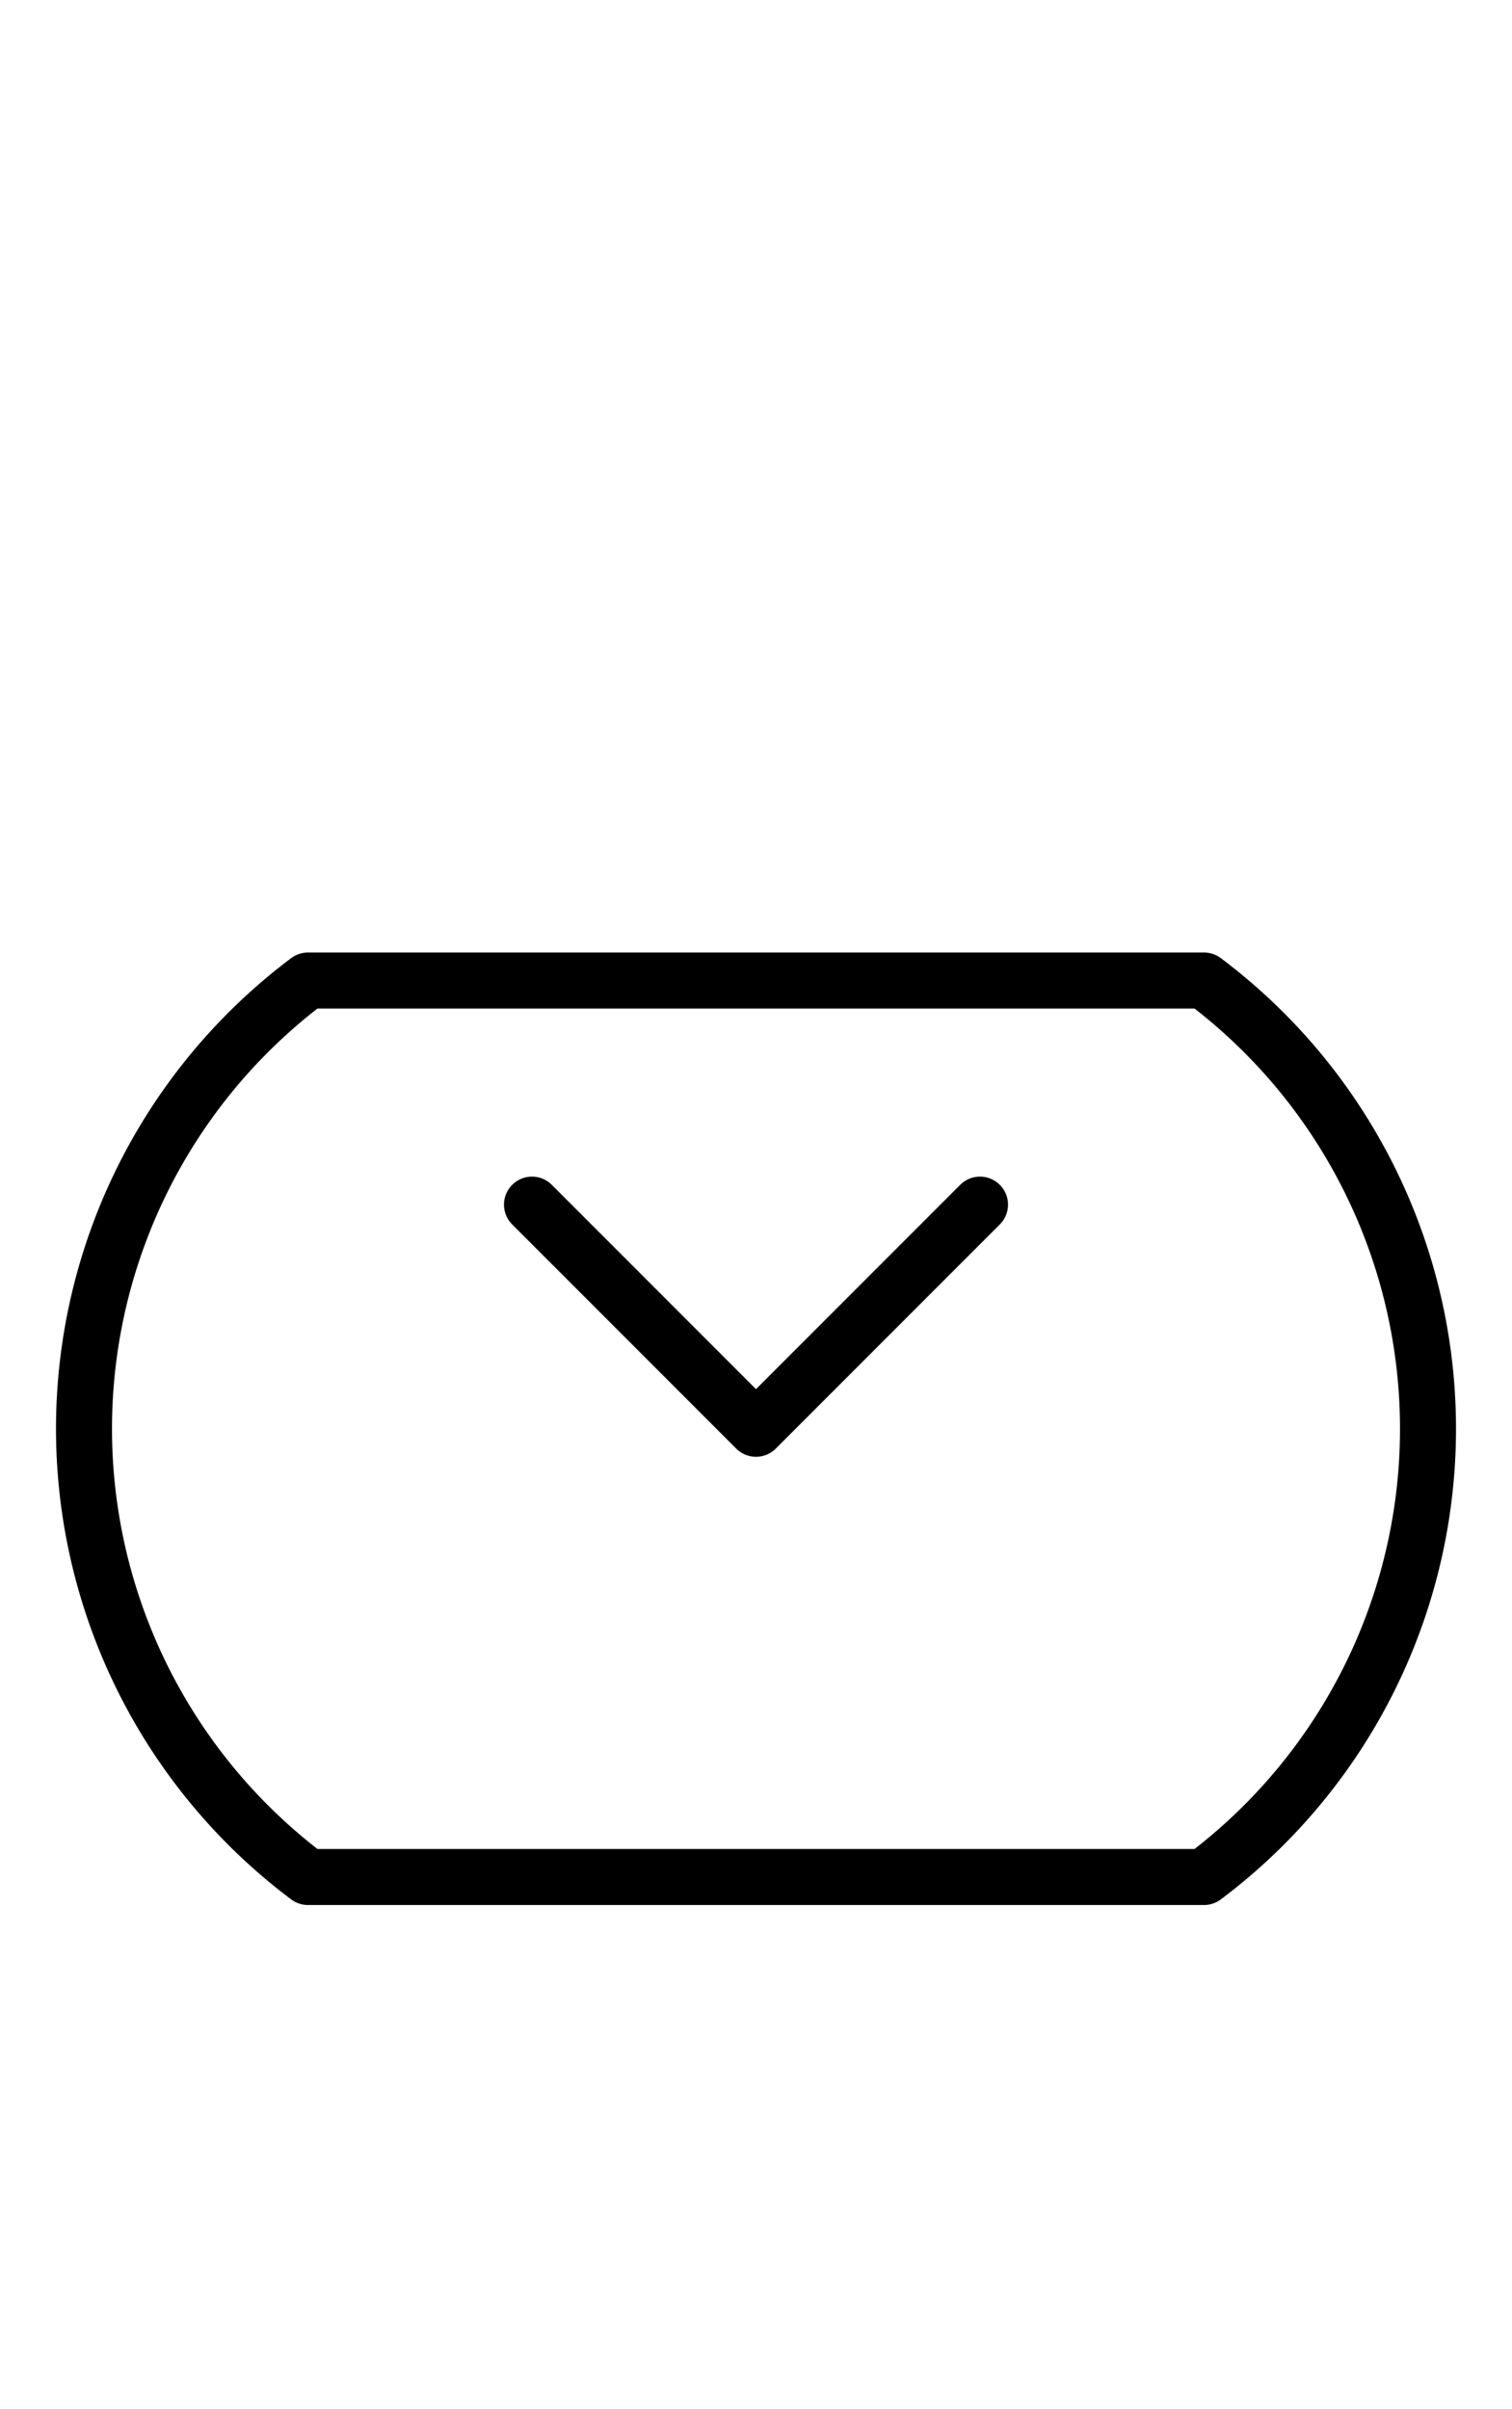 <?xml version="1.0" encoding="utf-8" standalone="yes"?>
<svg xmlns="http://www.w3.org/2000/svg" version="1.1" baseProfile="tiny" width="364.5" height="580.5" viewBox="-0.75 -0.75 13.5 21.5" fill="none" stroke="#000000" stroke-linejoin="round" stroke-linecap="round" stroke-width="0.5">
    <rect x="-0.75" y="-0.75" width="13.5" height="21.5" fill="#808080" stroke="none"/>
    <title>17265. stomach,abdomen,belly</title>
    <desc>https://www.xelify.se/blissdictionary</desc>
    <rect x="-0.75" y="-0.75" width="100%" height="100%" stroke="none" fill="#ffffff"/>
    <path d="M2,8a5,5 0 0,0 0,8M2,8H10M2,16H10M10,8a5,5 0 0,1 0,8M4,10L6,12M6,12L8,10"></path>
</svg>